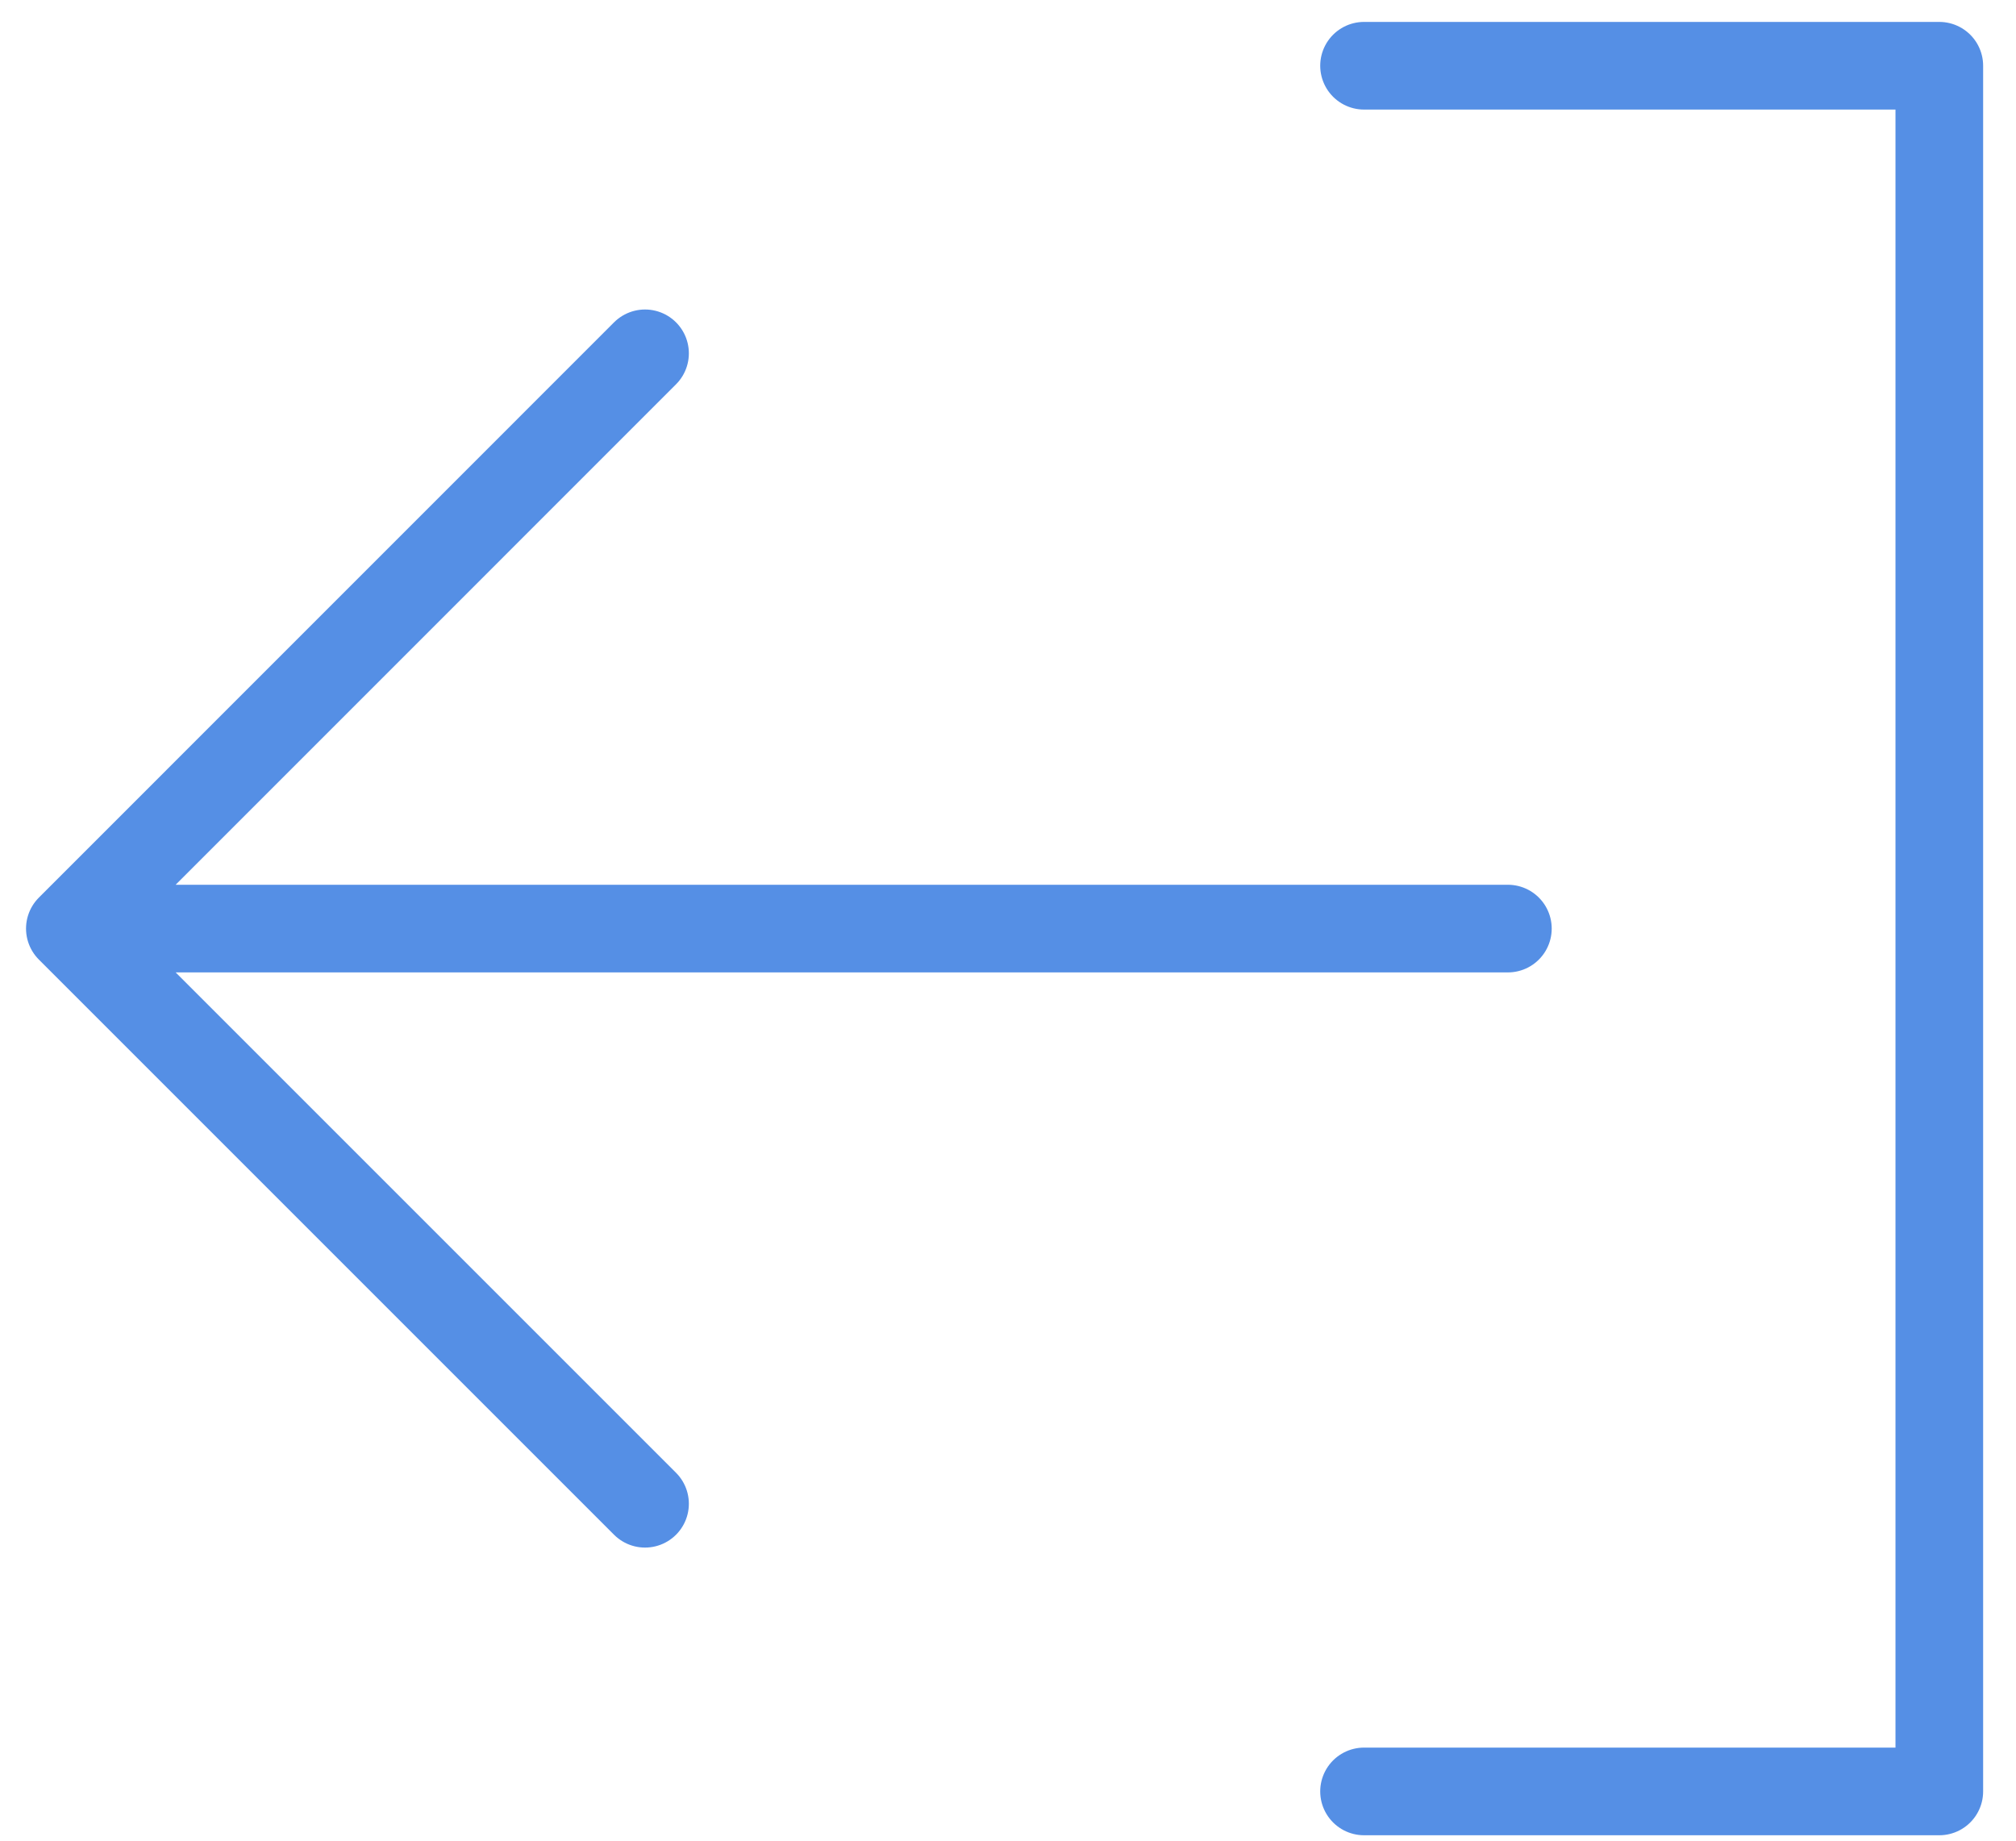 <svg width="23" height="21" viewBox="0 0 23 21" fill="none" xmlns="http://www.w3.org/2000/svg">
<path d="M15.562 0.75L22.125 0.75L22.125 20.438L15.562 20.438M0.797 10.594L17.203 10.594M0.797 10.594L7.359 17.156M0.797 10.594L7.359 4.031" stroke="#558FE5" stroke-linecap="round" stroke-linejoin="round"/>
</svg>

